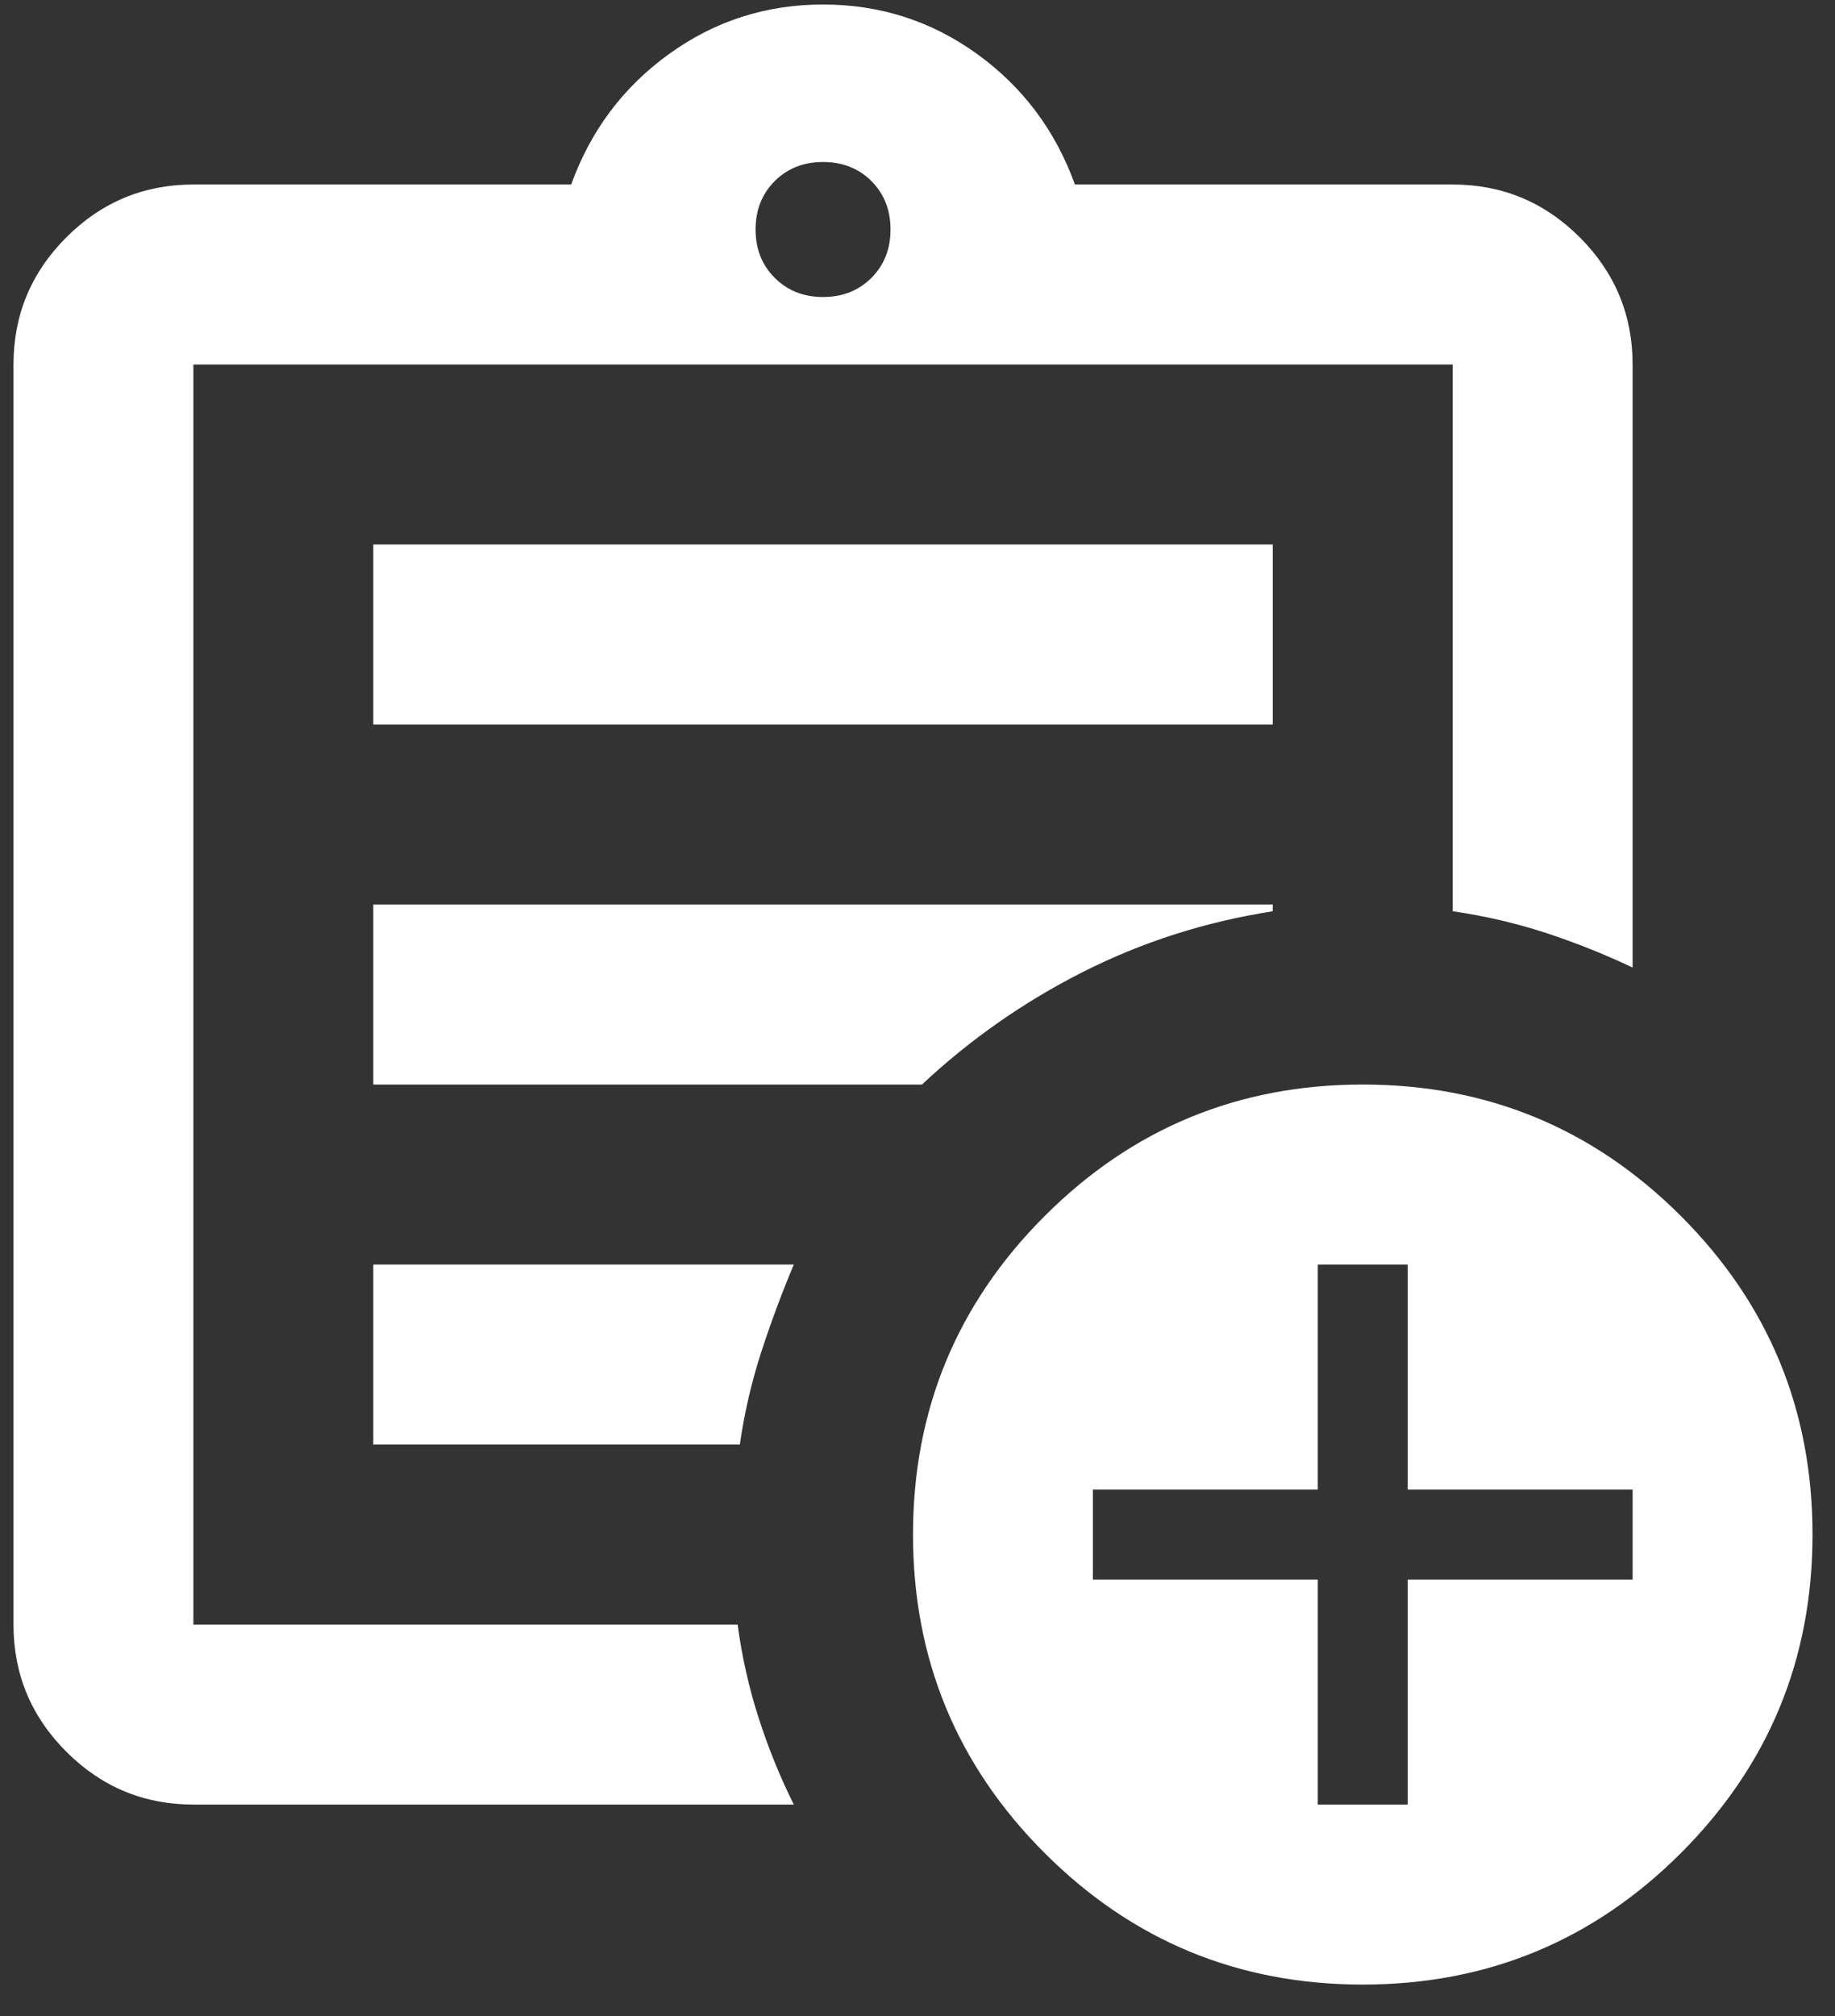 <svg width="51" height="56" viewBox="0 0 51 56" fill="none" xmlns="http://www.w3.org/2000/svg">
<rect x="0" y="0" width="51" height="56" fill="#333333" stroke="none"/>
<path d="M5.375 50.125C4 50.125 2.822 49.636 1.843 48.657C0.864 47.678 0.375 46.5 0.375 45.125V10.125C0.375 8.75 0.864 7.572 1.843 6.593C2.822 5.614 4 5.125 5.375 5.125H15.875C16.417 3.625 17.323 2.417 18.595 1.5C19.865 0.583 21.292 0.125 22.875 0.125C24.458 0.125 25.886 0.583 27.157 1.5C28.427 2.417 29.333 3.625 29.875 5.125H40.375C41.75 5.125 42.928 5.614 43.907 6.593C44.886 7.572 45.375 8.75 45.375 10.125V26.875C44.583 26.5 43.771 26.177 42.938 25.905C42.104 25.635 41.25 25.438 40.375 25.312V10.125H5.375V45.125H20.5C20.625 46.042 20.823 46.917 21.095 47.75C21.365 48.583 21.688 49.375 22.062 50.125H5.375ZM5.375 42.625V45.125V10.125V25.312V25.125V42.625ZM10.375 40.125H20.562C20.688 39.25 20.885 38.396 21.155 37.562C21.427 36.729 21.729 35.917 22.062 35.125H10.375V40.125ZM10.375 30.125H25.625C26.958 28.875 28.448 27.833 30.093 27C31.739 26.167 33.5 25.604 35.375 25.312V25.125H10.375V30.125ZM10.375 20.125H35.375V15.125H10.375V20.125ZM22.875 8.25C23.417 8.25 23.865 8.072 24.22 7.718C24.573 7.364 24.75 6.917 24.75 6.375C24.75 5.833 24.573 5.385 24.22 5.03C23.865 4.677 23.417 4.5 22.875 4.5C22.333 4.5 21.886 4.677 21.532 5.03C21.177 5.385 21 5.833 21 6.375C21 6.917 21.177 7.364 21.532 7.718C21.886 8.072 22.333 8.25 22.875 8.25ZM37.875 55.125C34.417 55.125 31.469 53.907 29.032 51.47C26.594 49.032 25.375 46.083 25.375 42.625C25.375 39.167 26.594 36.218 29.032 33.78C31.469 31.343 34.417 30.125 37.875 30.125C41.333 30.125 44.282 31.343 46.72 33.78C49.157 36.218 50.375 39.167 50.375 42.625C50.375 46.083 49.157 49.032 46.72 51.47C44.282 53.907 41.333 55.125 37.875 55.125ZM36.625 50.125H39.125V43.875H45.375V41.375H39.125V35.125H36.625V41.375H30.375V43.875H36.625V50.125Z" fill="white"/>
</svg>

